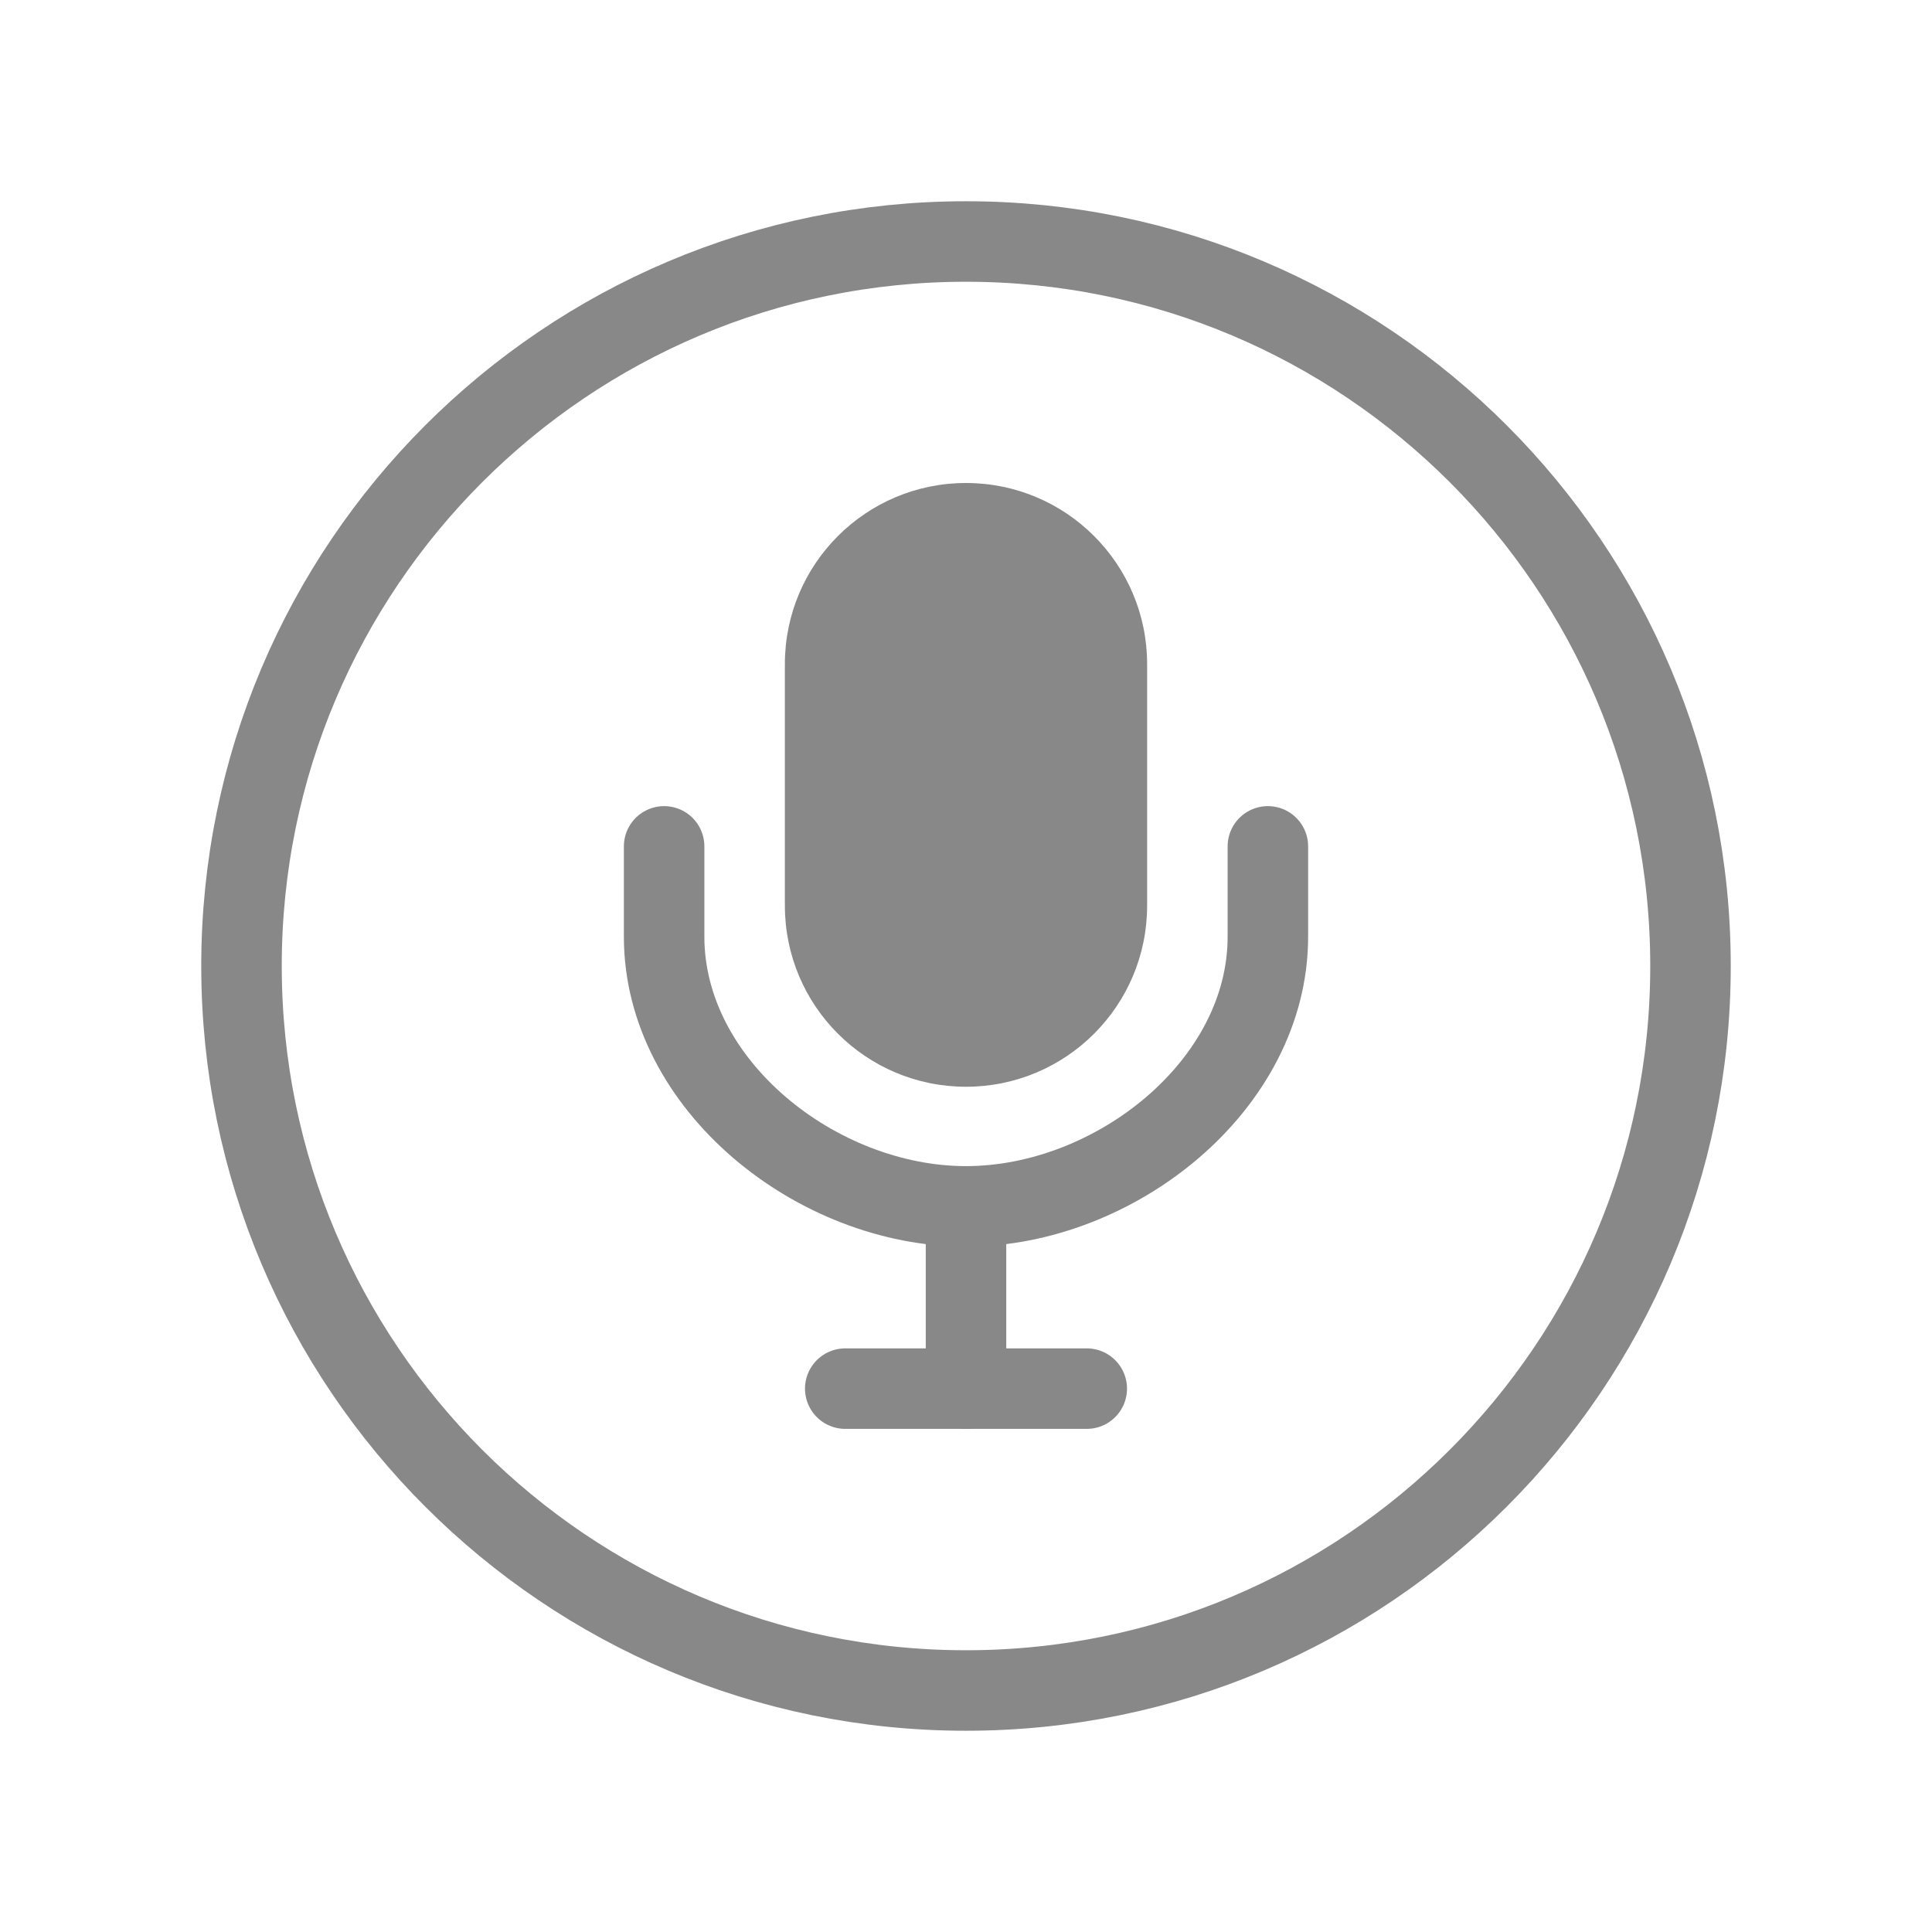 <svg width="24" height="24" viewBox="0 0 24 24" fill="none" xmlns="http://www.w3.org/2000/svg">
<path d="M21 12C21 7.031 16.969 3 12 3C7.031 3 3 7.031 3 12C3 16.969 7.031 21 12 21C16.969 21 21 16.969 21 12Z" stroke="#888888" stroke-miterlimit="10"/>
<path d="M10.5 17.25H13.5" stroke="#888888" stroke-linecap="round" stroke-linejoin="round"/>
<path d="M15.75 10.514V11.636C15.75 13.483 13.848 14.986 12 14.986C10.152 14.986 8.25 13.483 8.25 11.636V10.514" stroke="#888888" stroke-linecap="round" stroke-linejoin="round"/>
<path d="M12 15V17.25" stroke="#888888" stroke-linecap="round" stroke-linejoin="round"/>
<path d="M14.25 8.25C14.25 7.007 13.243 6 12 6C10.757 6 9.75 7.007 9.75 8.25V11.25C9.75 12.493 10.757 13.5 12 13.5C13.243 13.5 14.25 12.493 14.25 11.25V8.25Z" fill="#888888"/>
</svg>
